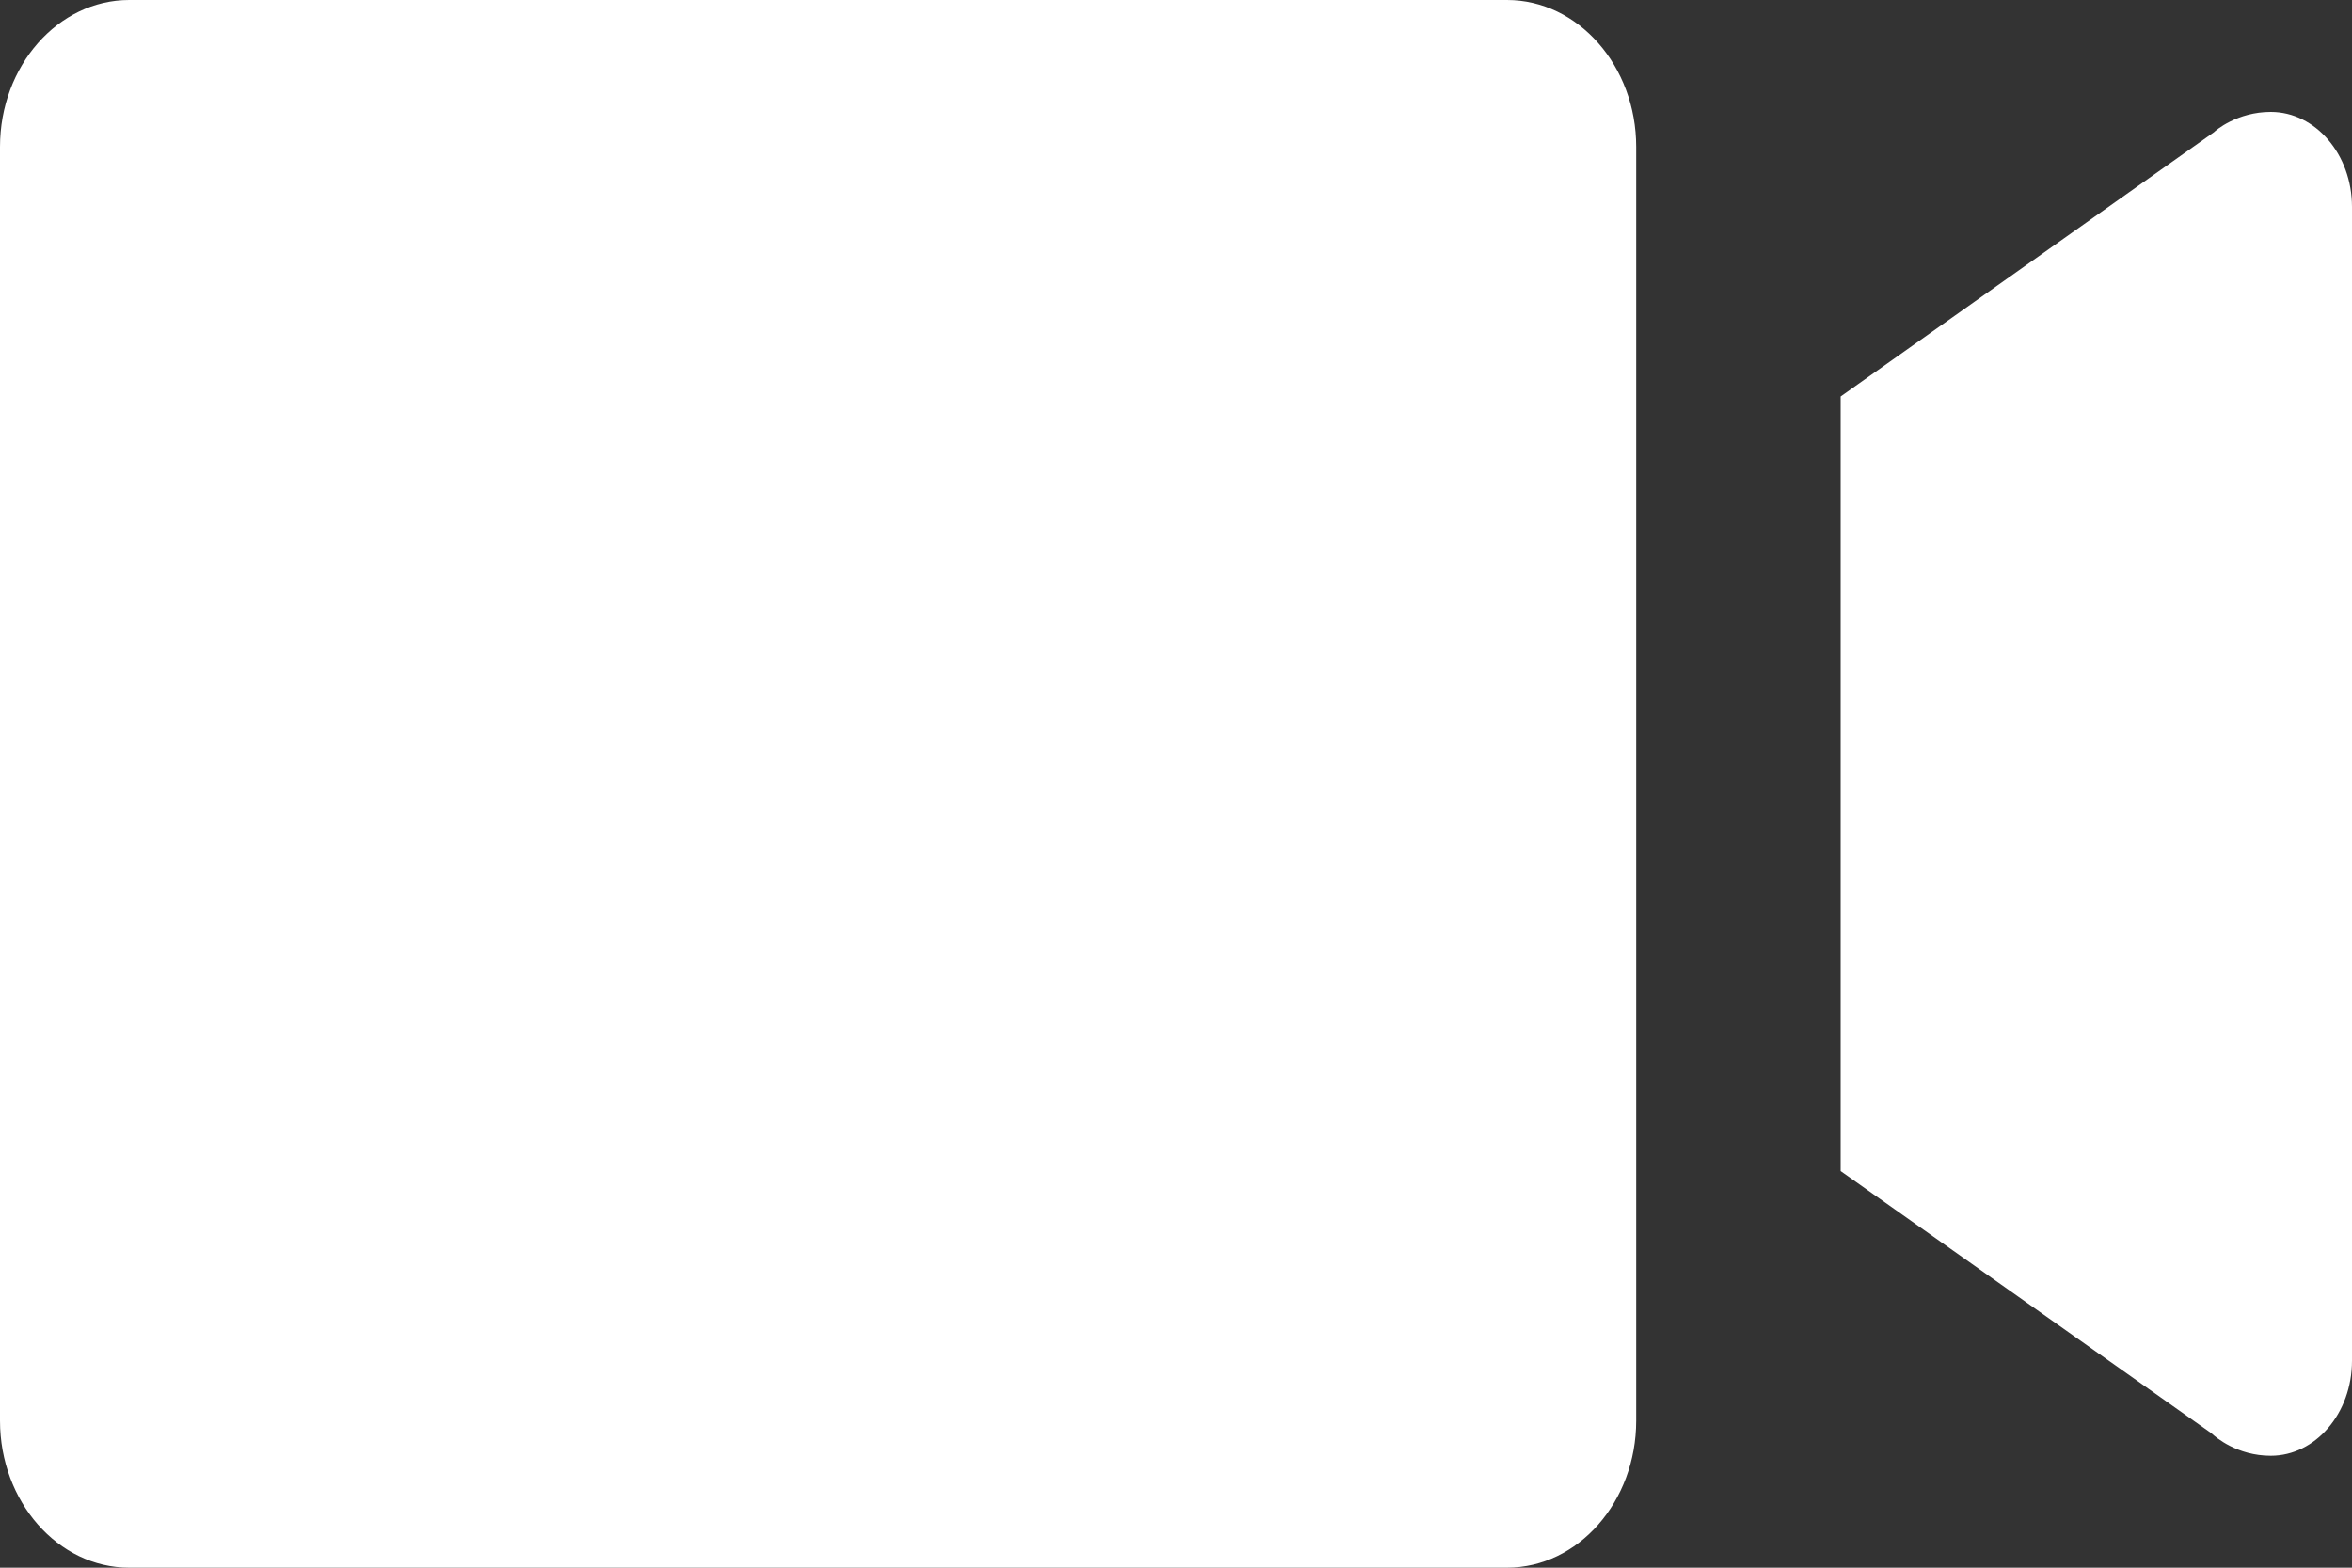 <?xml version="1.0" encoding="UTF-8"?>
<svg width="15px" height="10px" viewBox="0 0 15 10" version="1.1" xmlns="http://www.w3.org/2000/svg" xmlns:xlink="http://www.w3.org/1999/xlink">
    <rect x="0" y="0" width="15" height="10" fill="#333333" stroke="none"/>
    <!-- Generator: Sketch 51.3 (57544) - http://www.bohemiancoding.com/sketch -->
    <title>摄像头</title>
    <desc>Created with Sketch.</desc>
    <defs></defs>
    <g id="Page-1" stroke="none" stroke-width="1" fill="none" fill-rule="evenodd">
        <g id="11消防管理" transform="translate(-310, -268)" fill="#FFFFFF">
            <g id="管理菜单" transform="translate(283, 95)">
                <g id="安防管理" transform="translate(27, 171)">
                    <path d="M10.435,11.062 C10.435,11.579 10.065,12 9.611,12 L0.824,12 C0.37,12 0,11.579 0,11.062 L0,2.937 C0,2.421 0.37,2 0.824,2 L9.611,2 C10.065,2 10.435,2.421 10.435,2.937 L10.435,11.062 Z M14.12,2.843 L11.739,4.529 L11.739,9.47 L14.104,11.143 C14.129,11.167 14.267,11.286 14.482,11.286 C14.768,11.286 15,11.014 15,10.68 L15,3.32 C15,2.986 14.768,2.714 14.482,2.714 C14.267,2.714 14.129,2.833 14.12,2.843 Z" id="摄像头"></path>
                </g>
            </g>
        </g>
    </g>
</svg>